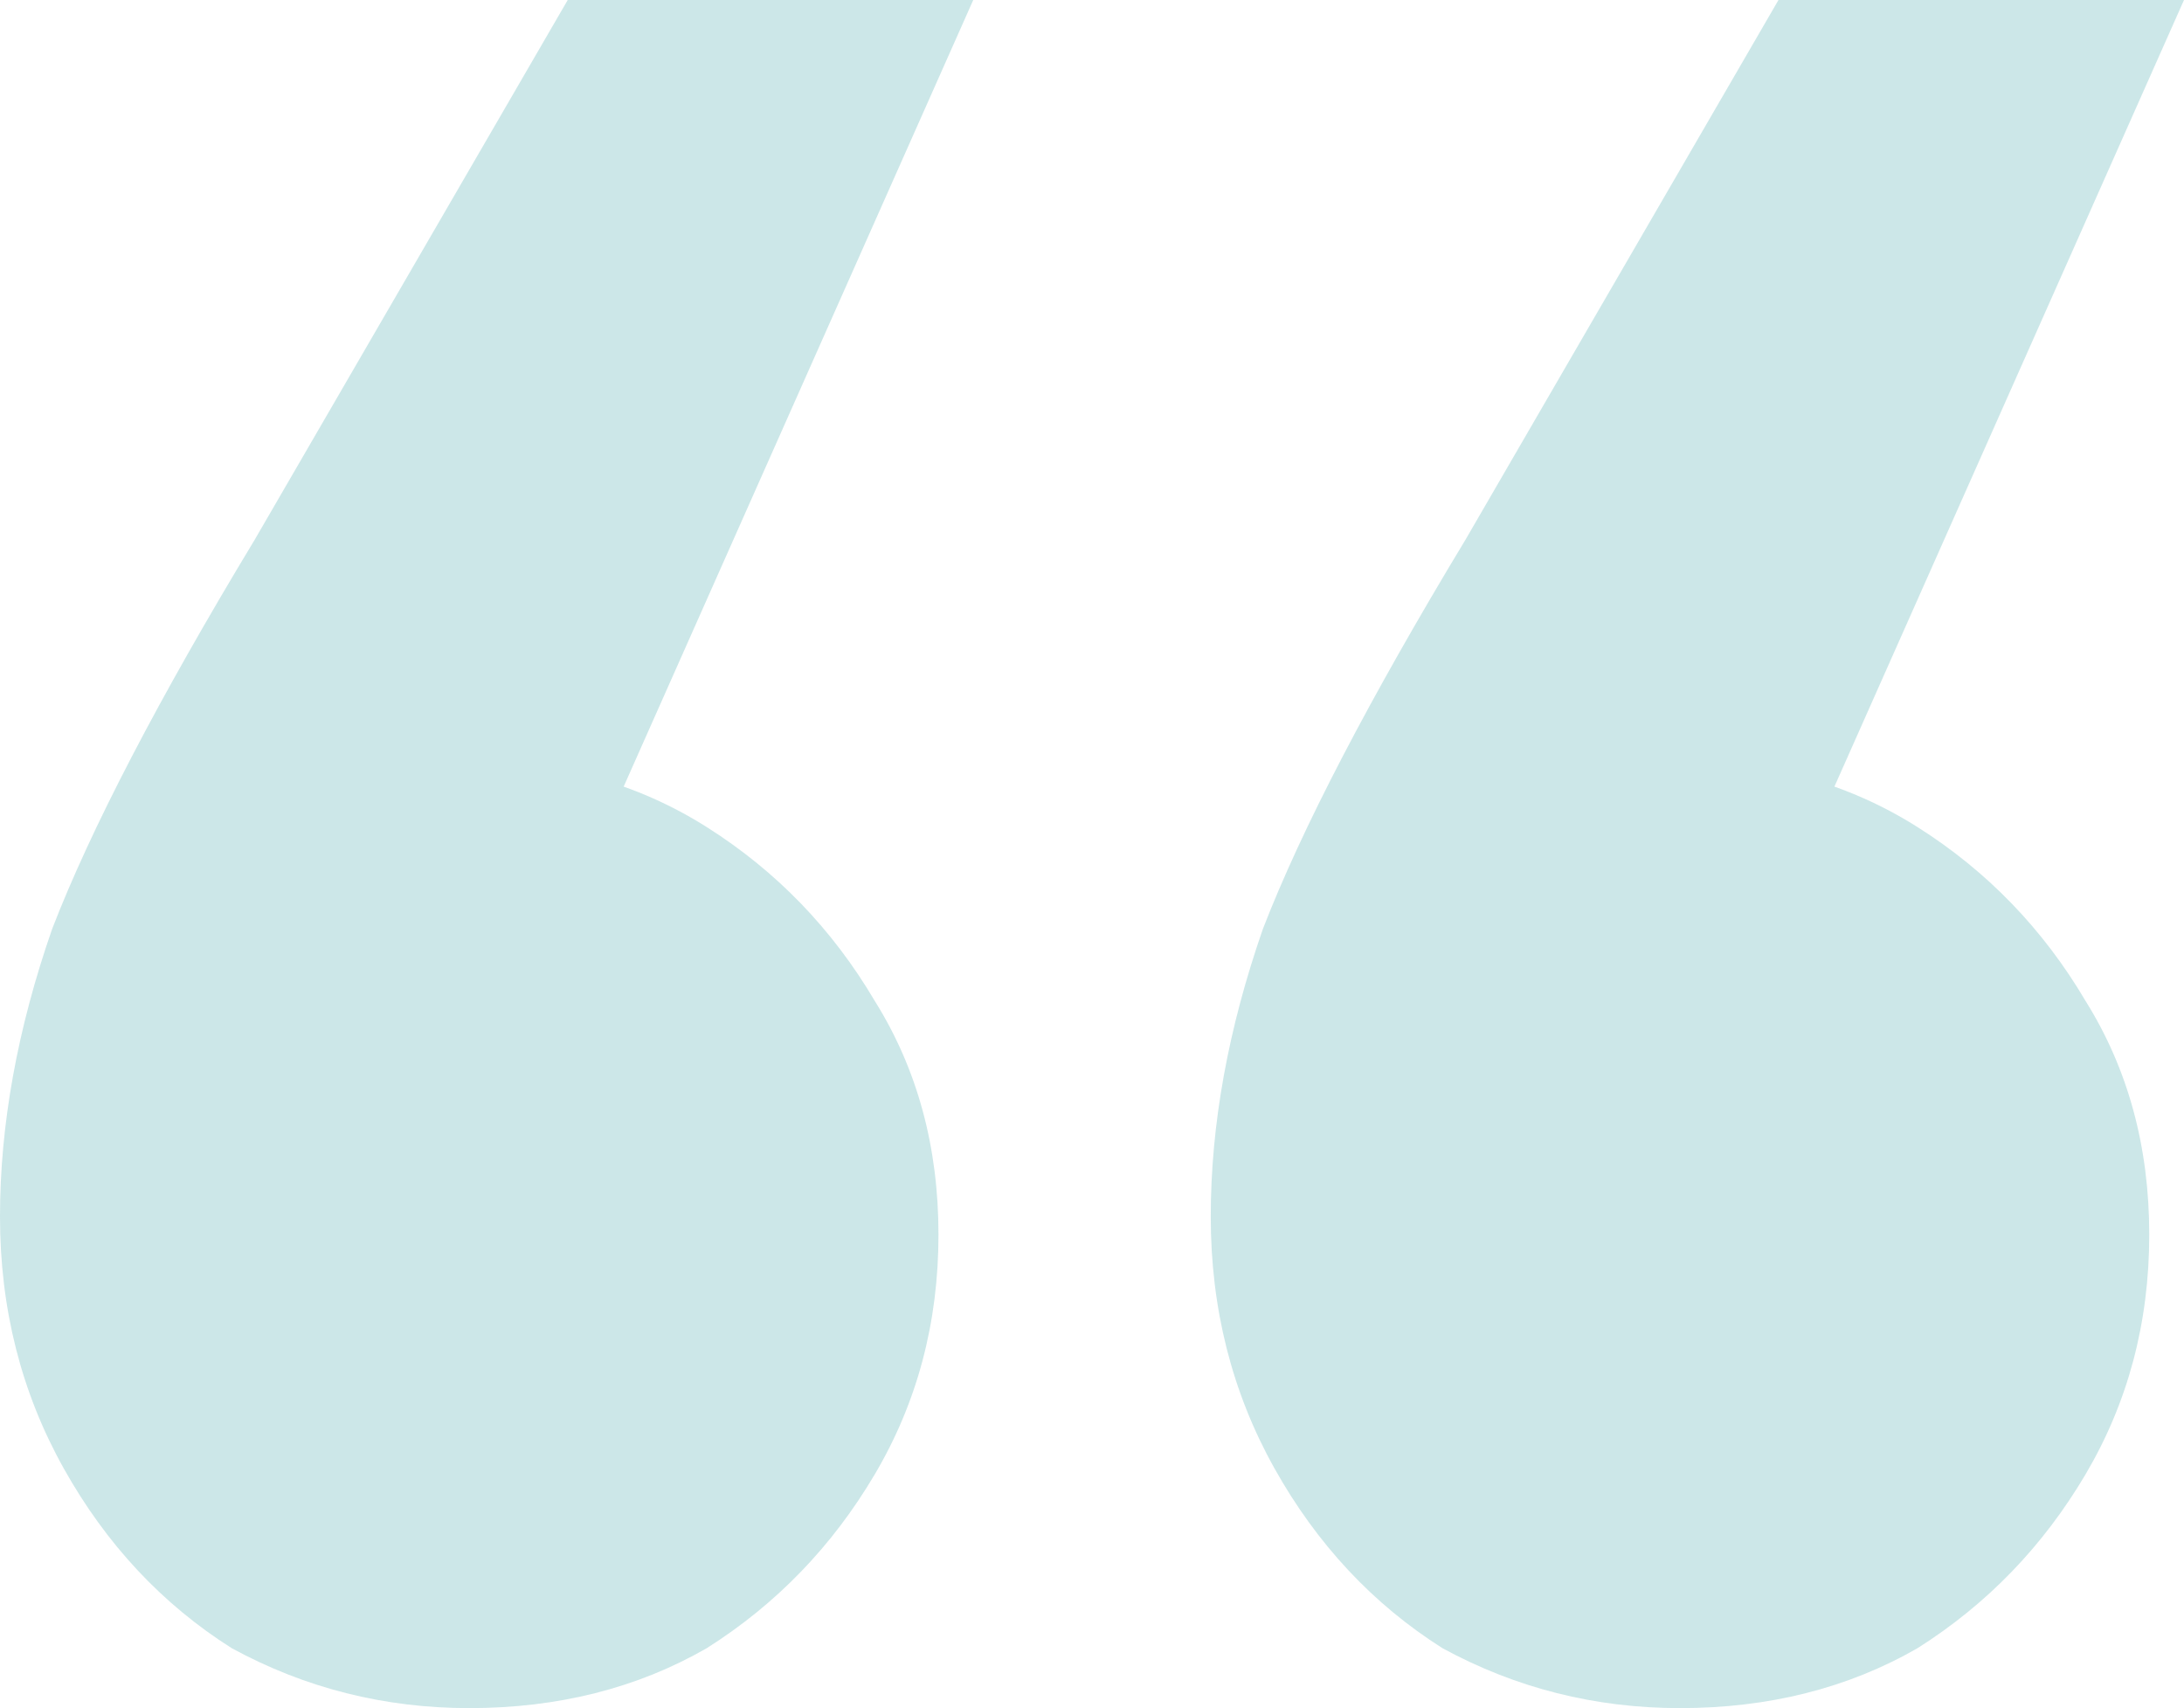 <svg width="78" height="61" viewBox="0 0 78 61" fill="none" xmlns="http://www.w3.org/2000/svg">
<path opacity="0.2" d="M78 0L61.448 37.242L60 27.183C63.172 27.183 66 27.967 68.483 29.537C70.966 31.106 72.966 33.175 74.483 35.744C76 38.17 76.759 40.952 76.759 44.091C76.759 47.23 76 50.084 74.483 52.653C72.966 55.221 70.966 57.29 68.483 58.86C66 60.287 63.172 61 60 61C56.965 61 54.138 60.287 51.517 58.86C49.035 57.29 47.035 55.15 45.517 52.439C44 49.727 43.241 46.731 43.241 43.449C43.241 40.167 43.862 36.743 45.103 33.175C46.483 29.608 48.897 24.971 52.345 19.263L63.517 0H78ZM34.759 0L18.207 37.242L16.759 27.183C19.931 27.183 22.759 27.967 25.241 29.537C27.724 31.106 29.724 33.175 31.241 35.744C32.759 38.17 33.517 40.952 33.517 44.091C33.517 47.23 32.759 50.084 31.241 52.653C29.724 55.221 27.724 57.29 25.241 58.86C22.759 60.287 19.931 61 16.759 61C13.724 61 10.897 60.287 8.276 58.86C5.793 57.29 3.793 55.15 2.276 52.439C0.759 49.727 0 46.731 0 43.449C0 40.167 0.621 36.743 1.862 33.175C3.241 29.608 5.655 24.971 9.103 19.263L20.276 0H34.759Z" fill="#008B8E"/>
</svg>
